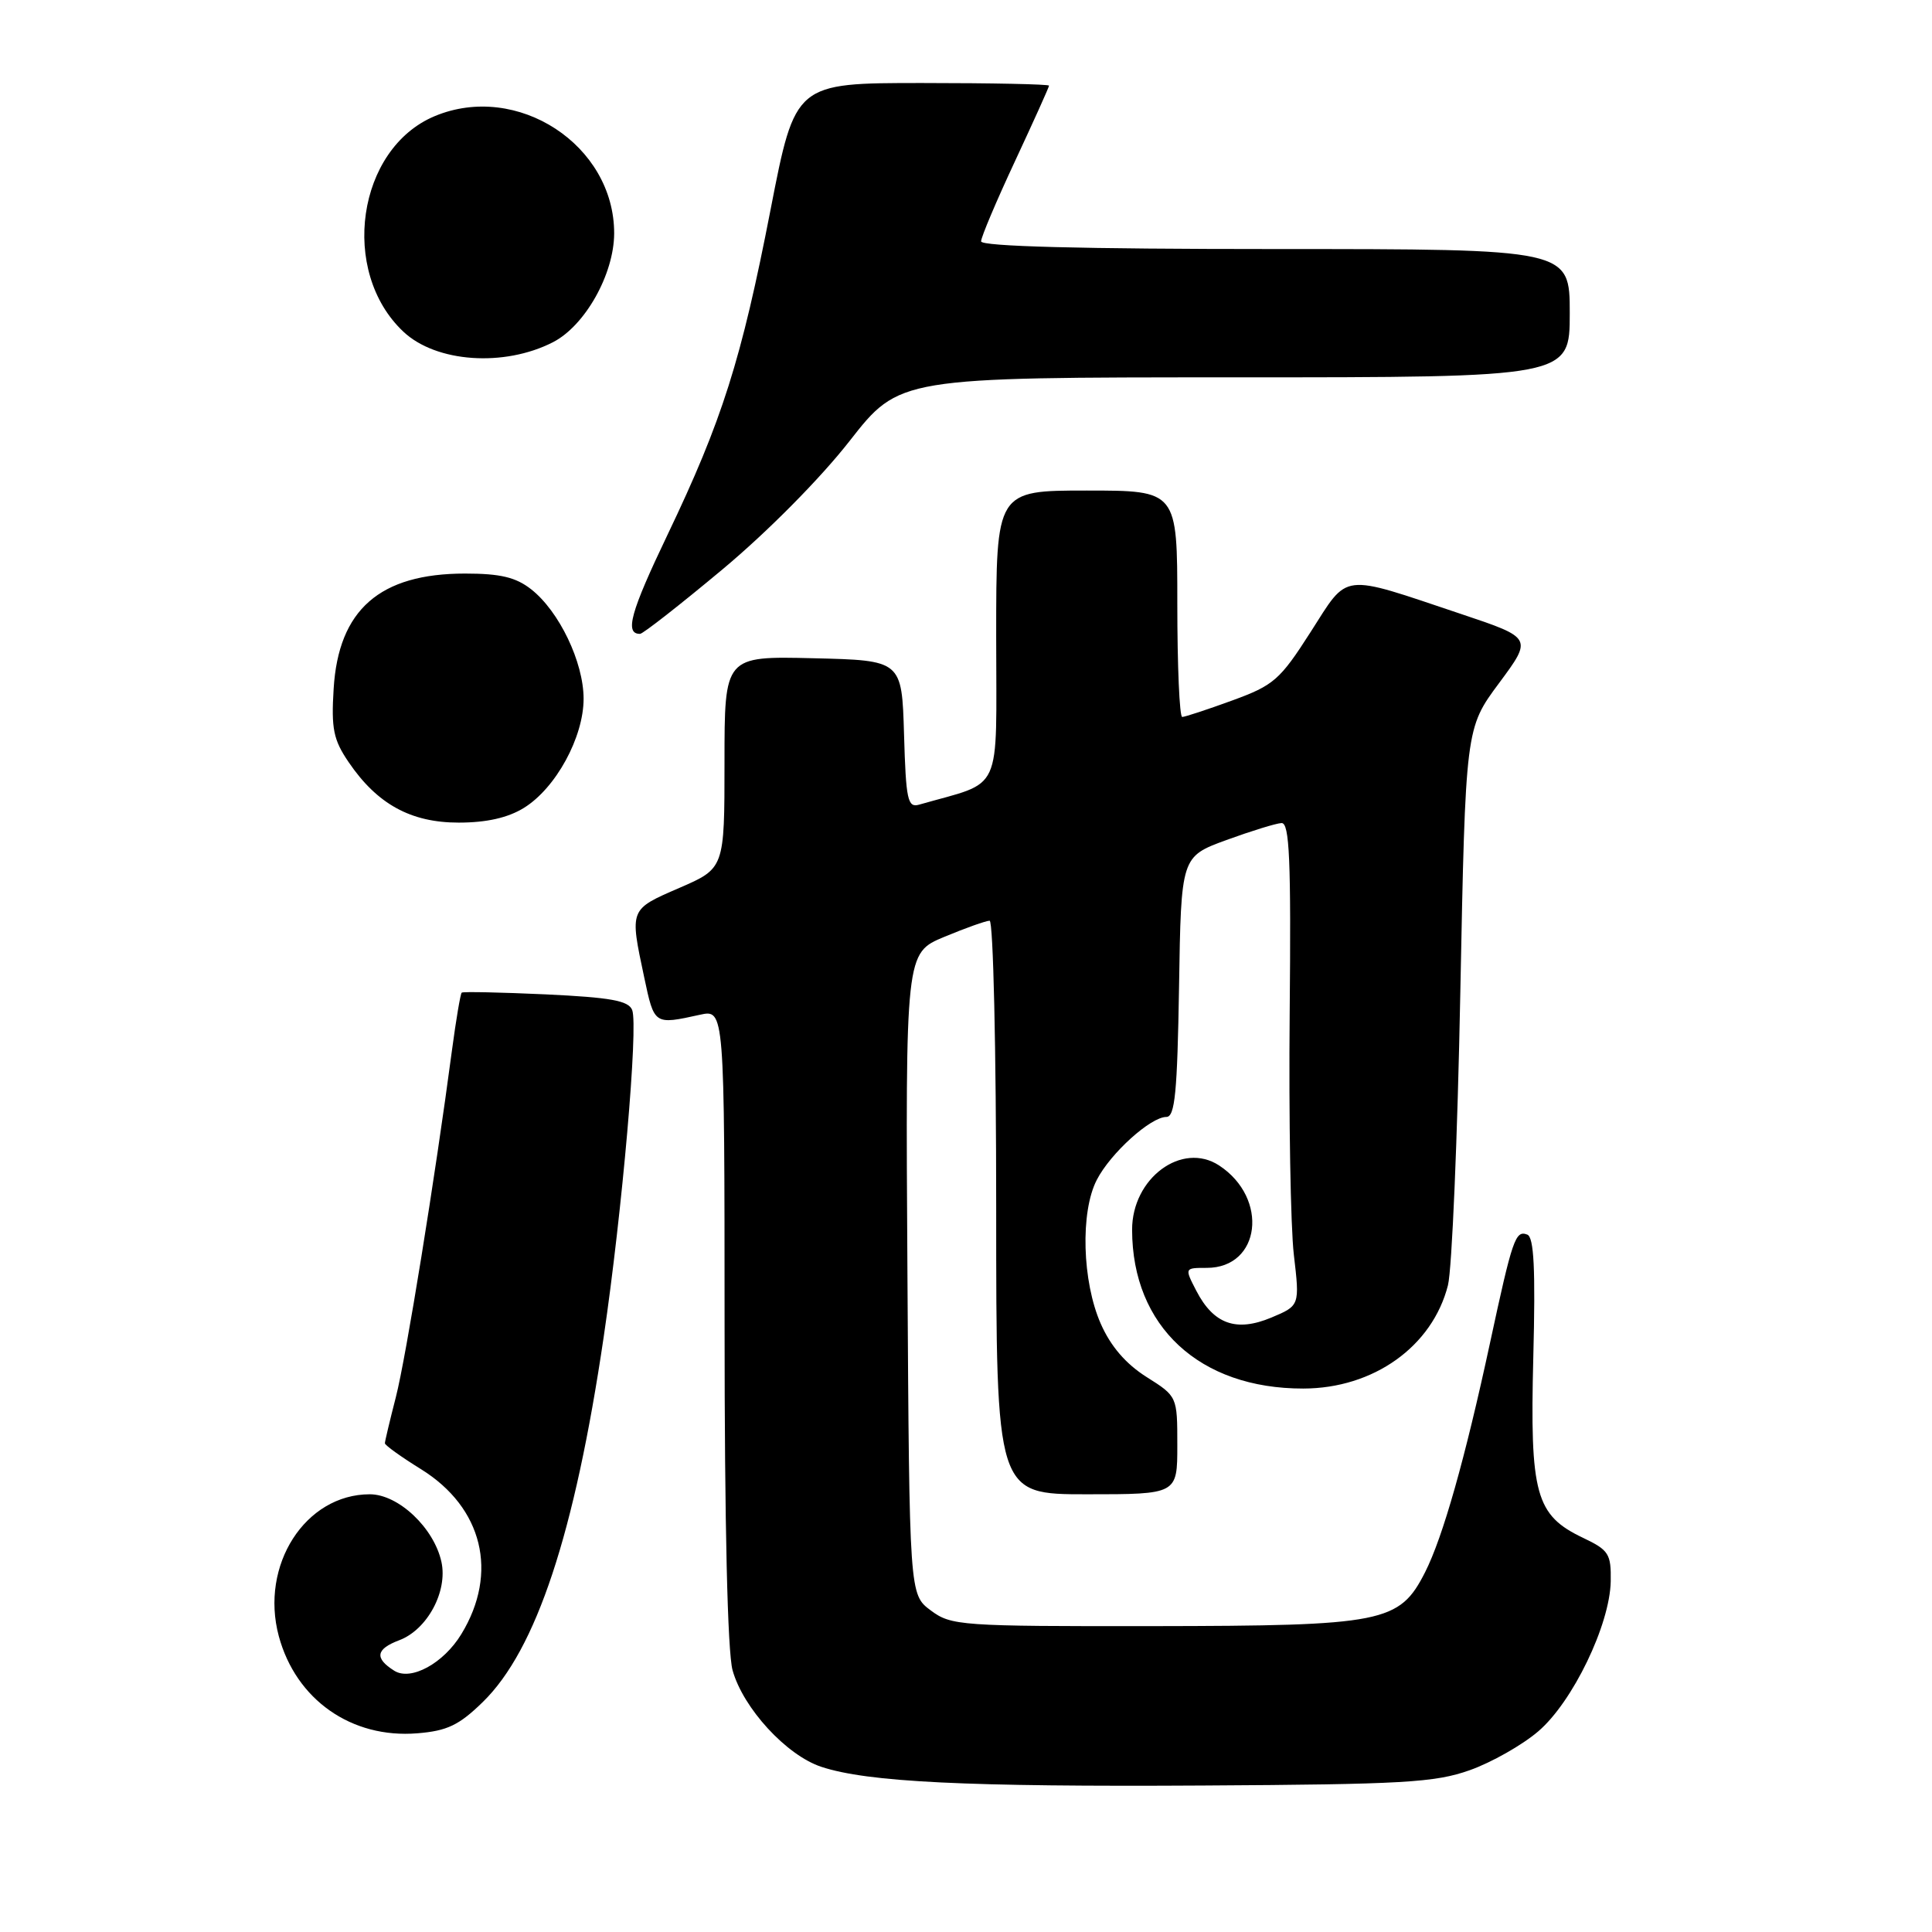 <?xml version="1.0" encoding="UTF-8" standalone="no"?>
<!DOCTYPE svg PUBLIC "-//W3C//DTD SVG 1.1//EN" "http://www.w3.org/Graphics/SVG/1.1/DTD/svg11.dtd" >
<svg xmlns="http://www.w3.org/2000/svg" xmlns:xlink="http://www.w3.org/1999/xlink" version="1.1" viewBox="0 0 256 256">
 <g >
 <path fill="currentColor"
d=" M 194.75 234.56 C 197.63 233.54 201.72 231.22 203.83 229.41 C 208.39 225.51 213.32 215.29 213.43 209.53 C 213.49 205.90 213.18 205.40 209.78 203.78 C 203.47 200.78 202.71 198.02 203.17 179.85 C 203.47 168.14 203.26 163.93 202.37 163.59 C 200.80 162.99 200.41 164.13 197.44 177.92 C 194.12 193.34 191.19 203.67 188.83 208.33 C 185.43 215.02 183.34 215.43 152.83 215.47 C 127.24 215.50 126.04 215.41 123.33 213.39 C 120.50 211.28 120.50 211.28 120.24 168.78 C 119.98 126.28 119.98 126.28 125.12 124.14 C 127.95 122.96 130.66 122.00 131.13 122.00 C 131.61 122.00 132.00 139.10 132.00 160.00 C 132.00 198.00 132.00 198.00 144.00 198.00 C 156.00 198.00 156.00 198.00 156.00 191.51 C 156.00 185.03 156.00 185.03 151.91 182.45 C 149.18 180.72 147.17 178.39 145.86 175.41 C 143.39 169.82 143.13 160.59 145.33 156.34 C 147.15 152.80 152.47 148.00 154.55 148.00 C 155.69 148.00 156.00 144.74 156.23 130.75 C 156.50 113.51 156.50 113.51 162.50 111.31 C 165.80 110.11 169.09 109.09 169.81 109.06 C 170.87 109.01 171.08 113.94 170.89 134.25 C 170.76 148.14 171.01 162.54 171.44 166.25 C 172.23 173.00 172.23 173.00 168.45 174.59 C 163.80 176.53 160.81 175.46 158.52 171.04 C 156.95 168.00 156.95 168.00 159.90 168.00 C 167.05 168.00 168.16 158.77 161.54 154.43 C 156.62 151.21 149.99 156.11 150.01 162.97 C 150.03 175.75 158.94 184.01 172.69 183.99 C 182.00 183.98 189.80 178.41 191.86 170.31 C 192.39 168.21 193.13 150.75 193.50 131.50 C 194.19 96.50 194.19 96.50 198.63 90.52 C 203.07 84.53 203.07 84.53 193.61 81.36 C 177.46 75.95 178.76 75.79 173.66 83.75 C 169.59 90.11 168.78 90.81 163.27 92.82 C 159.98 94.02 157.00 95.00 156.65 95.00 C 156.29 95.00 156.00 88.25 156.00 80.00 C 156.00 65.00 156.00 65.00 144.00 65.00 C 132.00 65.00 132.00 65.00 132.00 84.34 C 132.00 105.67 133.04 103.39 121.79 106.62 C 120.27 107.06 120.04 106.01 119.79 97.31 C 119.50 87.50 119.50 87.50 107.75 87.22 C 96.00 86.94 96.00 86.94 96.00 101.00 C 96.00 115.06 96.00 115.06 90.00 117.66 C 83.38 120.53 83.43 120.41 85.36 129.50 C 86.70 135.82 86.66 135.80 92.75 134.46 C 96.00 133.75 96.00 133.75 96.01 175.62 C 96.01 202.06 96.40 218.91 97.07 221.32 C 98.47 226.34 104.20 232.58 108.82 234.11 C 114.94 236.14 128.02 236.78 159.50 236.59 C 185.91 236.44 190.13 236.20 194.75 234.56 Z  M 63.98 225.52 C 71.05 218.62 76.15 203.21 79.99 177.17 C 82.45 160.51 84.59 135.98 83.77 133.84 C 83.29 132.59 80.93 132.17 72.33 131.76 C 66.37 131.49 61.36 131.38 61.18 131.53 C 61.01 131.68 60.43 135.11 59.89 139.15 C 57.65 156.07 53.80 179.89 52.45 185.14 C 51.65 188.25 51.00 190.99 51.00 191.24 C 51.00 191.50 53.16 193.05 55.81 194.69 C 63.97 199.77 66.08 208.41 61.13 216.53 C 58.77 220.41 54.44 222.77 52.24 221.38 C 49.60 219.72 49.80 218.51 52.90 217.34 C 56.62 215.94 59.35 210.86 58.49 206.95 C 57.50 202.45 52.79 198.00 49.00 198.00 C 40.45 198.00 34.42 207.40 36.94 216.79 C 39.21 225.22 46.58 230.39 55.31 229.67 C 59.25 229.35 60.83 228.60 63.98 225.52 Z  M 69.42 107.05 C 73.65 104.44 77.34 97.68 77.33 92.57 C 77.32 87.73 74.10 81.01 70.39 78.09 C 68.35 76.49 66.31 76.00 61.62 76.00 C 50.32 76.00 44.85 80.79 44.21 91.26 C 43.88 96.55 44.18 98.03 46.19 100.98 C 49.97 106.55 54.43 109.00 60.78 109.00 C 64.47 109.00 67.30 108.36 69.42 107.05 Z  M 95.74 75.44 C 101.72 70.45 108.72 63.37 112.57 58.44 C 119.17 50.00 119.17 50.00 163.58 50.00 C 208.00 50.00 208.00 50.00 208.00 41.50 C 208.00 33.00 208.00 33.00 169.00 33.00 C 143.25 33.00 130.00 32.65 130.00 31.98 C 130.00 31.42 132.03 26.63 134.50 21.34 C 136.97 16.04 139.00 11.55 139.00 11.35 C 139.00 11.16 131.43 11.00 122.19 11.00 C 105.37 11.00 105.37 11.00 102.11 27.75 C 98.23 47.72 95.68 55.75 88.45 70.86 C 83.54 81.12 82.74 84.01 84.81 83.99 C 85.19 83.99 90.11 80.14 95.74 75.44 Z  M 73.26 45.35 C 77.52 43.17 81.36 36.34 81.38 30.93 C 81.40 19.22 68.54 10.82 57.60 15.39 C 47.31 19.69 44.95 35.97 53.46 43.96 C 57.79 48.03 66.79 48.66 73.26 45.35 Z "/>
</g>
</svg>